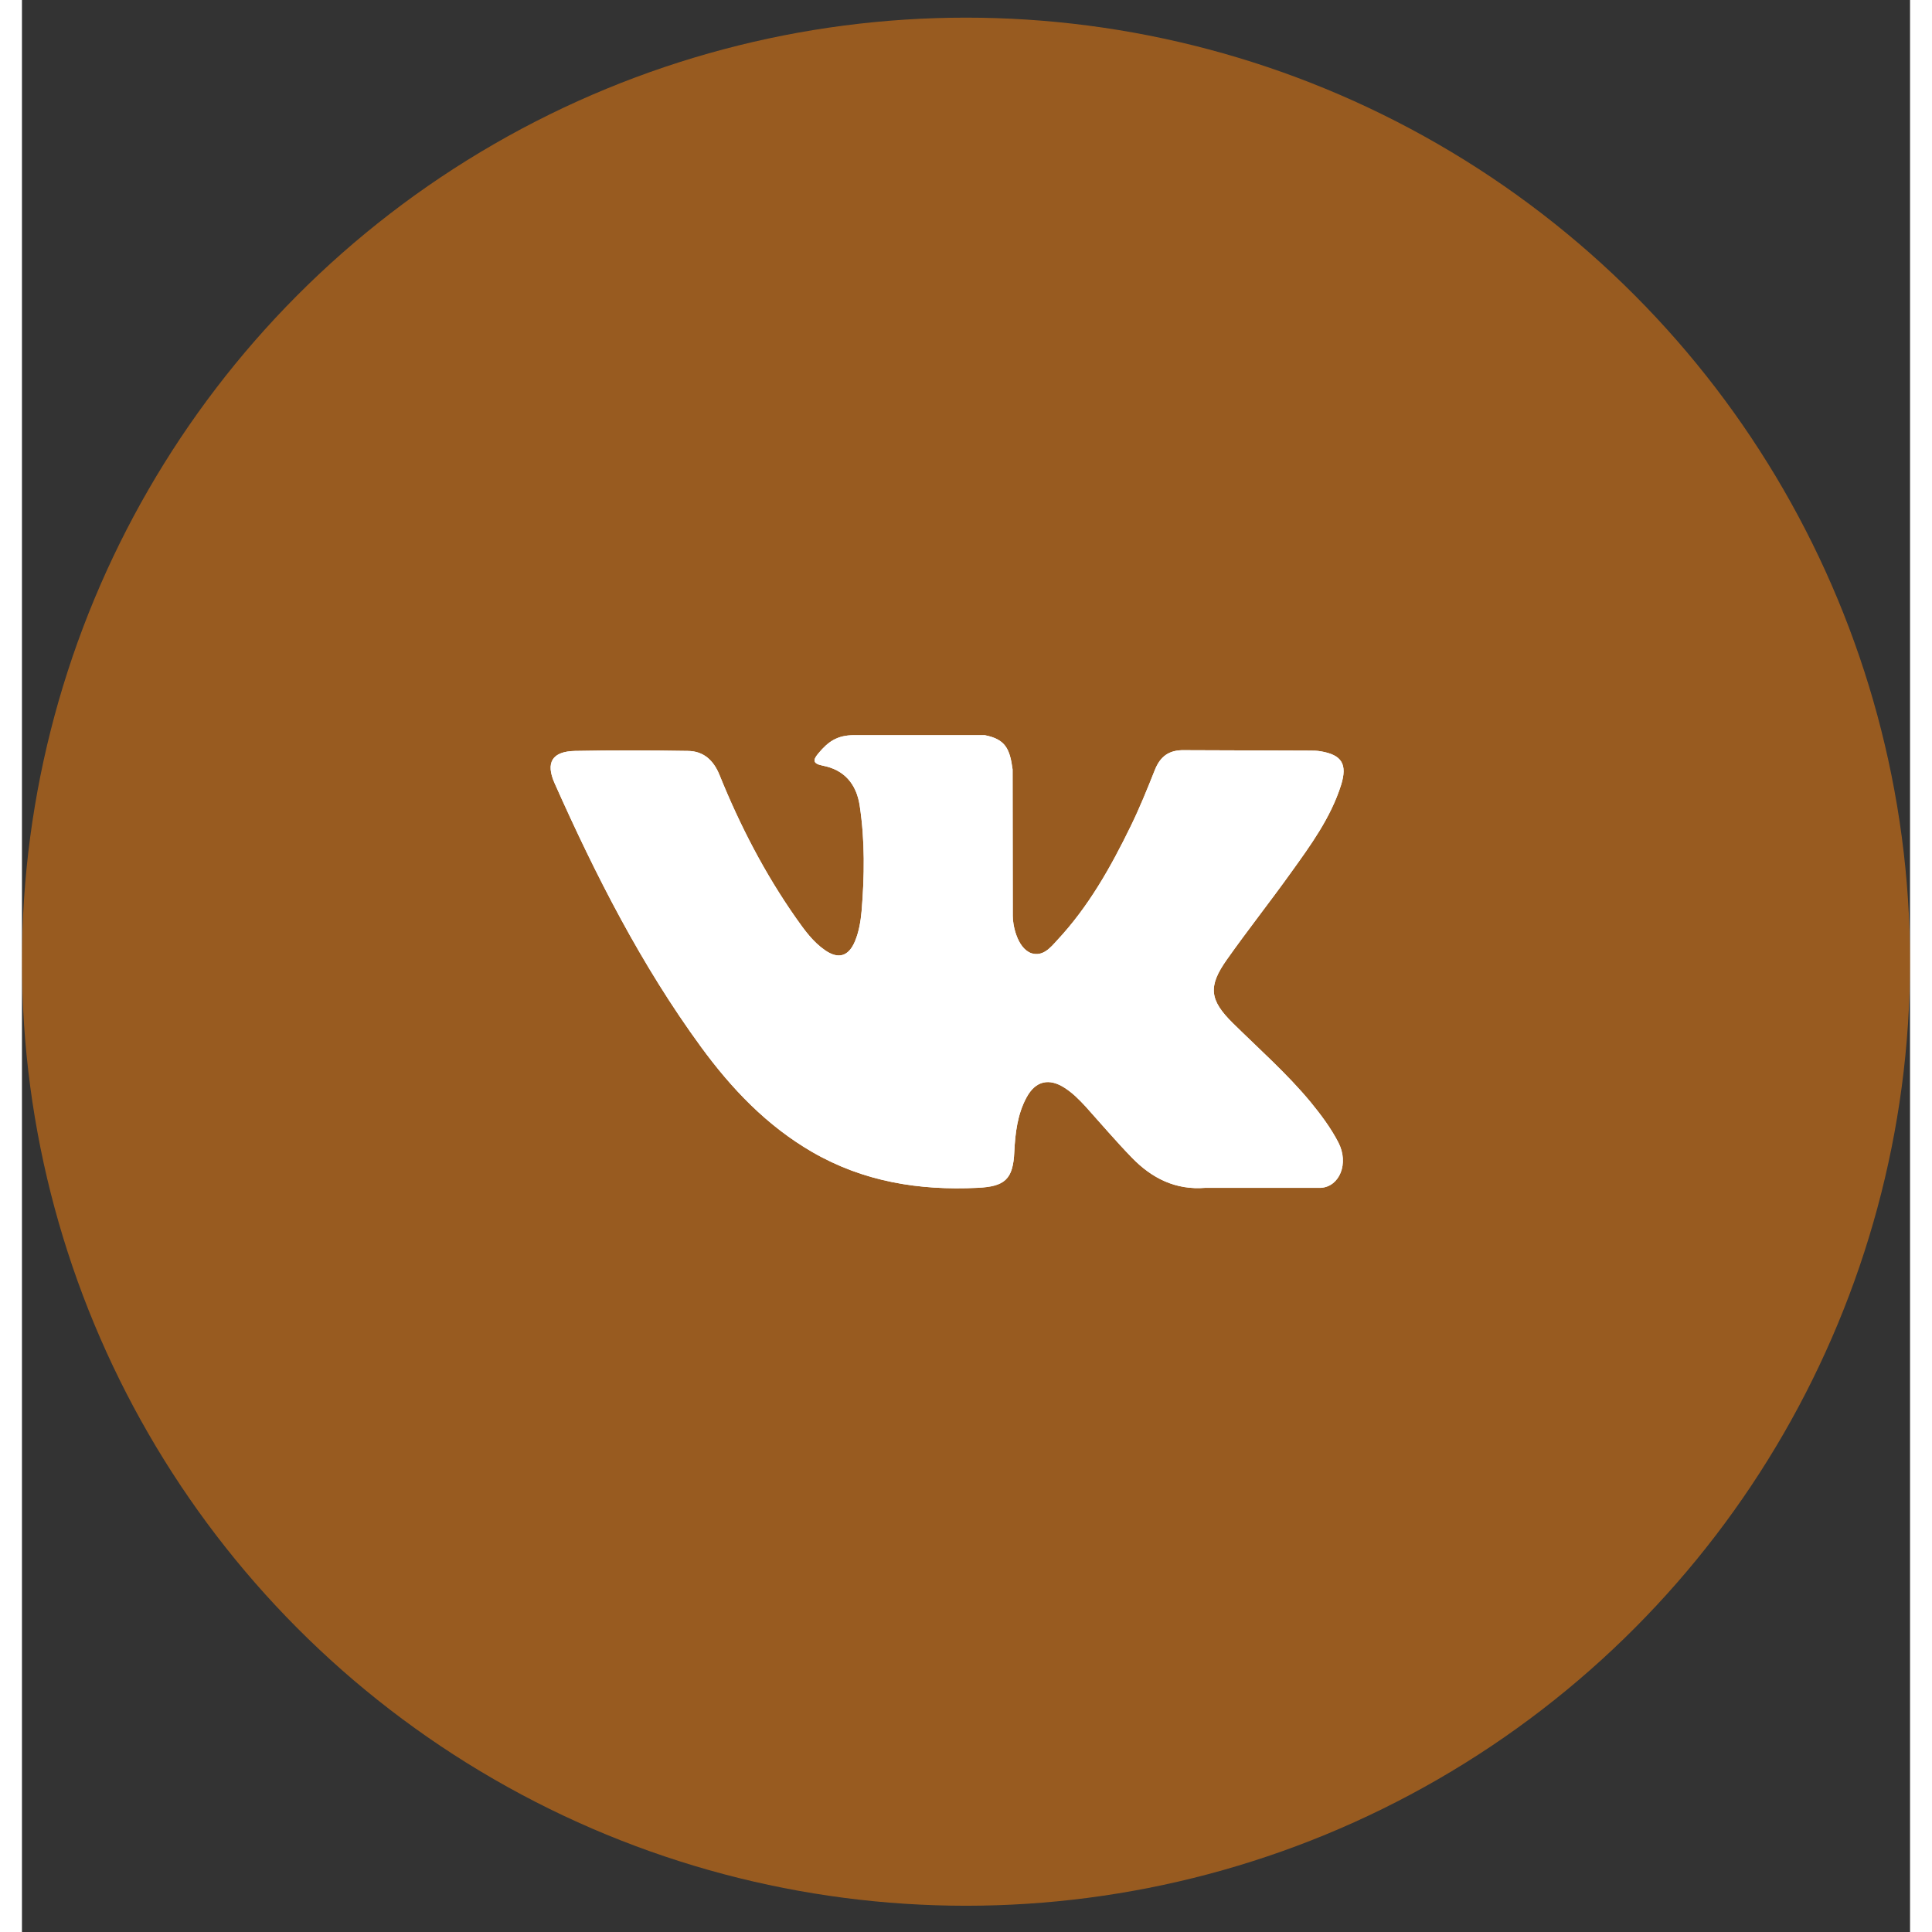 <svg width="48" height="48" viewBox="0 0 43 44" fill="none" xmlns="http://www.w3.org/2000/svg">
<rect x="0" y="0" width="43" height="44" fill="#333333" stroke="none"/>
<circle cx="21.5" cy="21.902" r="21.5" fill="#FE840E" fill-opacity="0.5"/>
<path d="M27.58 23.304C28.18 23.895 28.811 24.451 29.348 25.099C29.584 25.388 29.809 25.687 29.982 26.022C30.226 26.499 30.007 27.023 29.584 27.052H26.953C26.275 27.108 25.732 26.834 25.277 26.364C24.914 25.99 24.575 25.591 24.226 25.203C24.081 25.046 23.933 24.896 23.753 24.779C23.394 24.544 23.083 24.615 22.879 24.993C22.671 25.377 22.621 25.805 22.6 26.232C22.572 26.859 22.385 27.023 21.761 27.052C20.431 27.116 19.168 26.913 17.997 26.236C16.964 25.637 16.163 24.797 15.465 23.842C14.107 21.983 13.066 19.938 12.132 17.84C11.92 17.366 12.075 17.113 12.594 17.102C13.451 17.085 14.311 17.088 15.168 17.102C15.518 17.106 15.747 17.309 15.884 17.644C16.35 18.798 16.918 19.895 17.63 20.91C17.821 21.181 18.015 21.452 18.29 21.641C18.593 21.851 18.826 21.783 18.971 21.438C19.062 21.22 19.101 20.985 19.122 20.754C19.189 19.952 19.2 19.151 19.08 18.353C19.006 17.854 18.727 17.53 18.237 17.437C17.987 17.387 18.022 17.295 18.145 17.149C18.357 16.899 18.555 16.743 18.953 16.743H21.926C22.395 16.835 22.498 17.049 22.561 17.523L22.565 20.857C22.561 21.042 22.657 21.587 22.985 21.708C23.249 21.794 23.422 21.584 23.577 21.413C24.29 20.65 24.797 19.749 25.253 18.812C25.453 18.403 25.626 17.975 25.796 17.548C25.919 17.231 26.117 17.078 26.469 17.085L29.323 17.095C29.407 17.095 29.492 17.095 29.577 17.11C30.06 17.192 30.19 17.402 30.042 17.879C29.806 18.623 29.351 19.247 28.903 19.87C28.427 20.536 27.916 21.181 27.443 21.851C27.009 22.463 27.041 22.773 27.58 23.304Z" fill="#ffffff"/>
<path d="M27.58 23.304C28.18 23.895 28.811 24.451 29.348 25.099C29.584 25.388 29.809 25.687 29.982 26.022C30.226 26.499 30.007 27.023 29.584 27.052H26.953C26.275 27.108 25.732 26.834 25.277 26.364C24.914 25.99 24.575 25.591 24.226 25.203C24.081 25.046 23.933 24.896 23.753 24.779C23.394 24.544 23.083 24.615 22.879 24.993C22.671 25.377 22.621 25.805 22.6 26.232C22.572 26.859 22.385 27.023 21.761 27.052C20.431 27.116 19.168 26.913 17.997 26.236C16.964 25.637 16.163 24.797 15.465 23.842C14.107 21.983 13.066 19.938 12.132 17.84C11.92 17.366 12.075 17.113 12.594 17.102C13.451 17.085 14.311 17.088 15.168 17.102C15.518 17.106 15.747 17.309 15.884 17.644C16.35 18.798 16.918 19.895 17.63 20.91C17.821 21.181 18.015 21.452 18.29 21.641C18.593 21.851 18.826 21.783 18.971 21.438C19.062 21.22 19.101 20.985 19.122 20.754C19.189 19.952 19.2 19.151 19.08 18.353C19.006 17.854 18.727 17.53 18.237 17.437C17.987 17.387 18.022 17.295 18.145 17.149C18.357 16.899 18.555 16.743 18.953 16.743H21.926C22.395 16.835 22.498 17.049 22.561 17.523L22.565 20.857C22.561 21.042 22.657 21.587 22.985 21.708C23.249 21.794 23.422 21.584 23.577 21.413C24.29 20.65 24.797 19.749 25.253 18.812C25.453 18.403 25.626 17.975 25.796 17.548C25.919 17.231 26.117 17.078 26.469 17.085L29.323 17.095C29.407 17.095 29.492 17.095 29.577 17.11C30.06 17.192 30.19 17.402 30.042 17.879C29.806 18.623 29.351 19.247 28.903 19.87C28.427 20.536 27.916 21.181 27.443 21.851C27.009 22.463 27.041 22.773 27.58 23.304Z" fill="#ffffff"/>
</svg>
